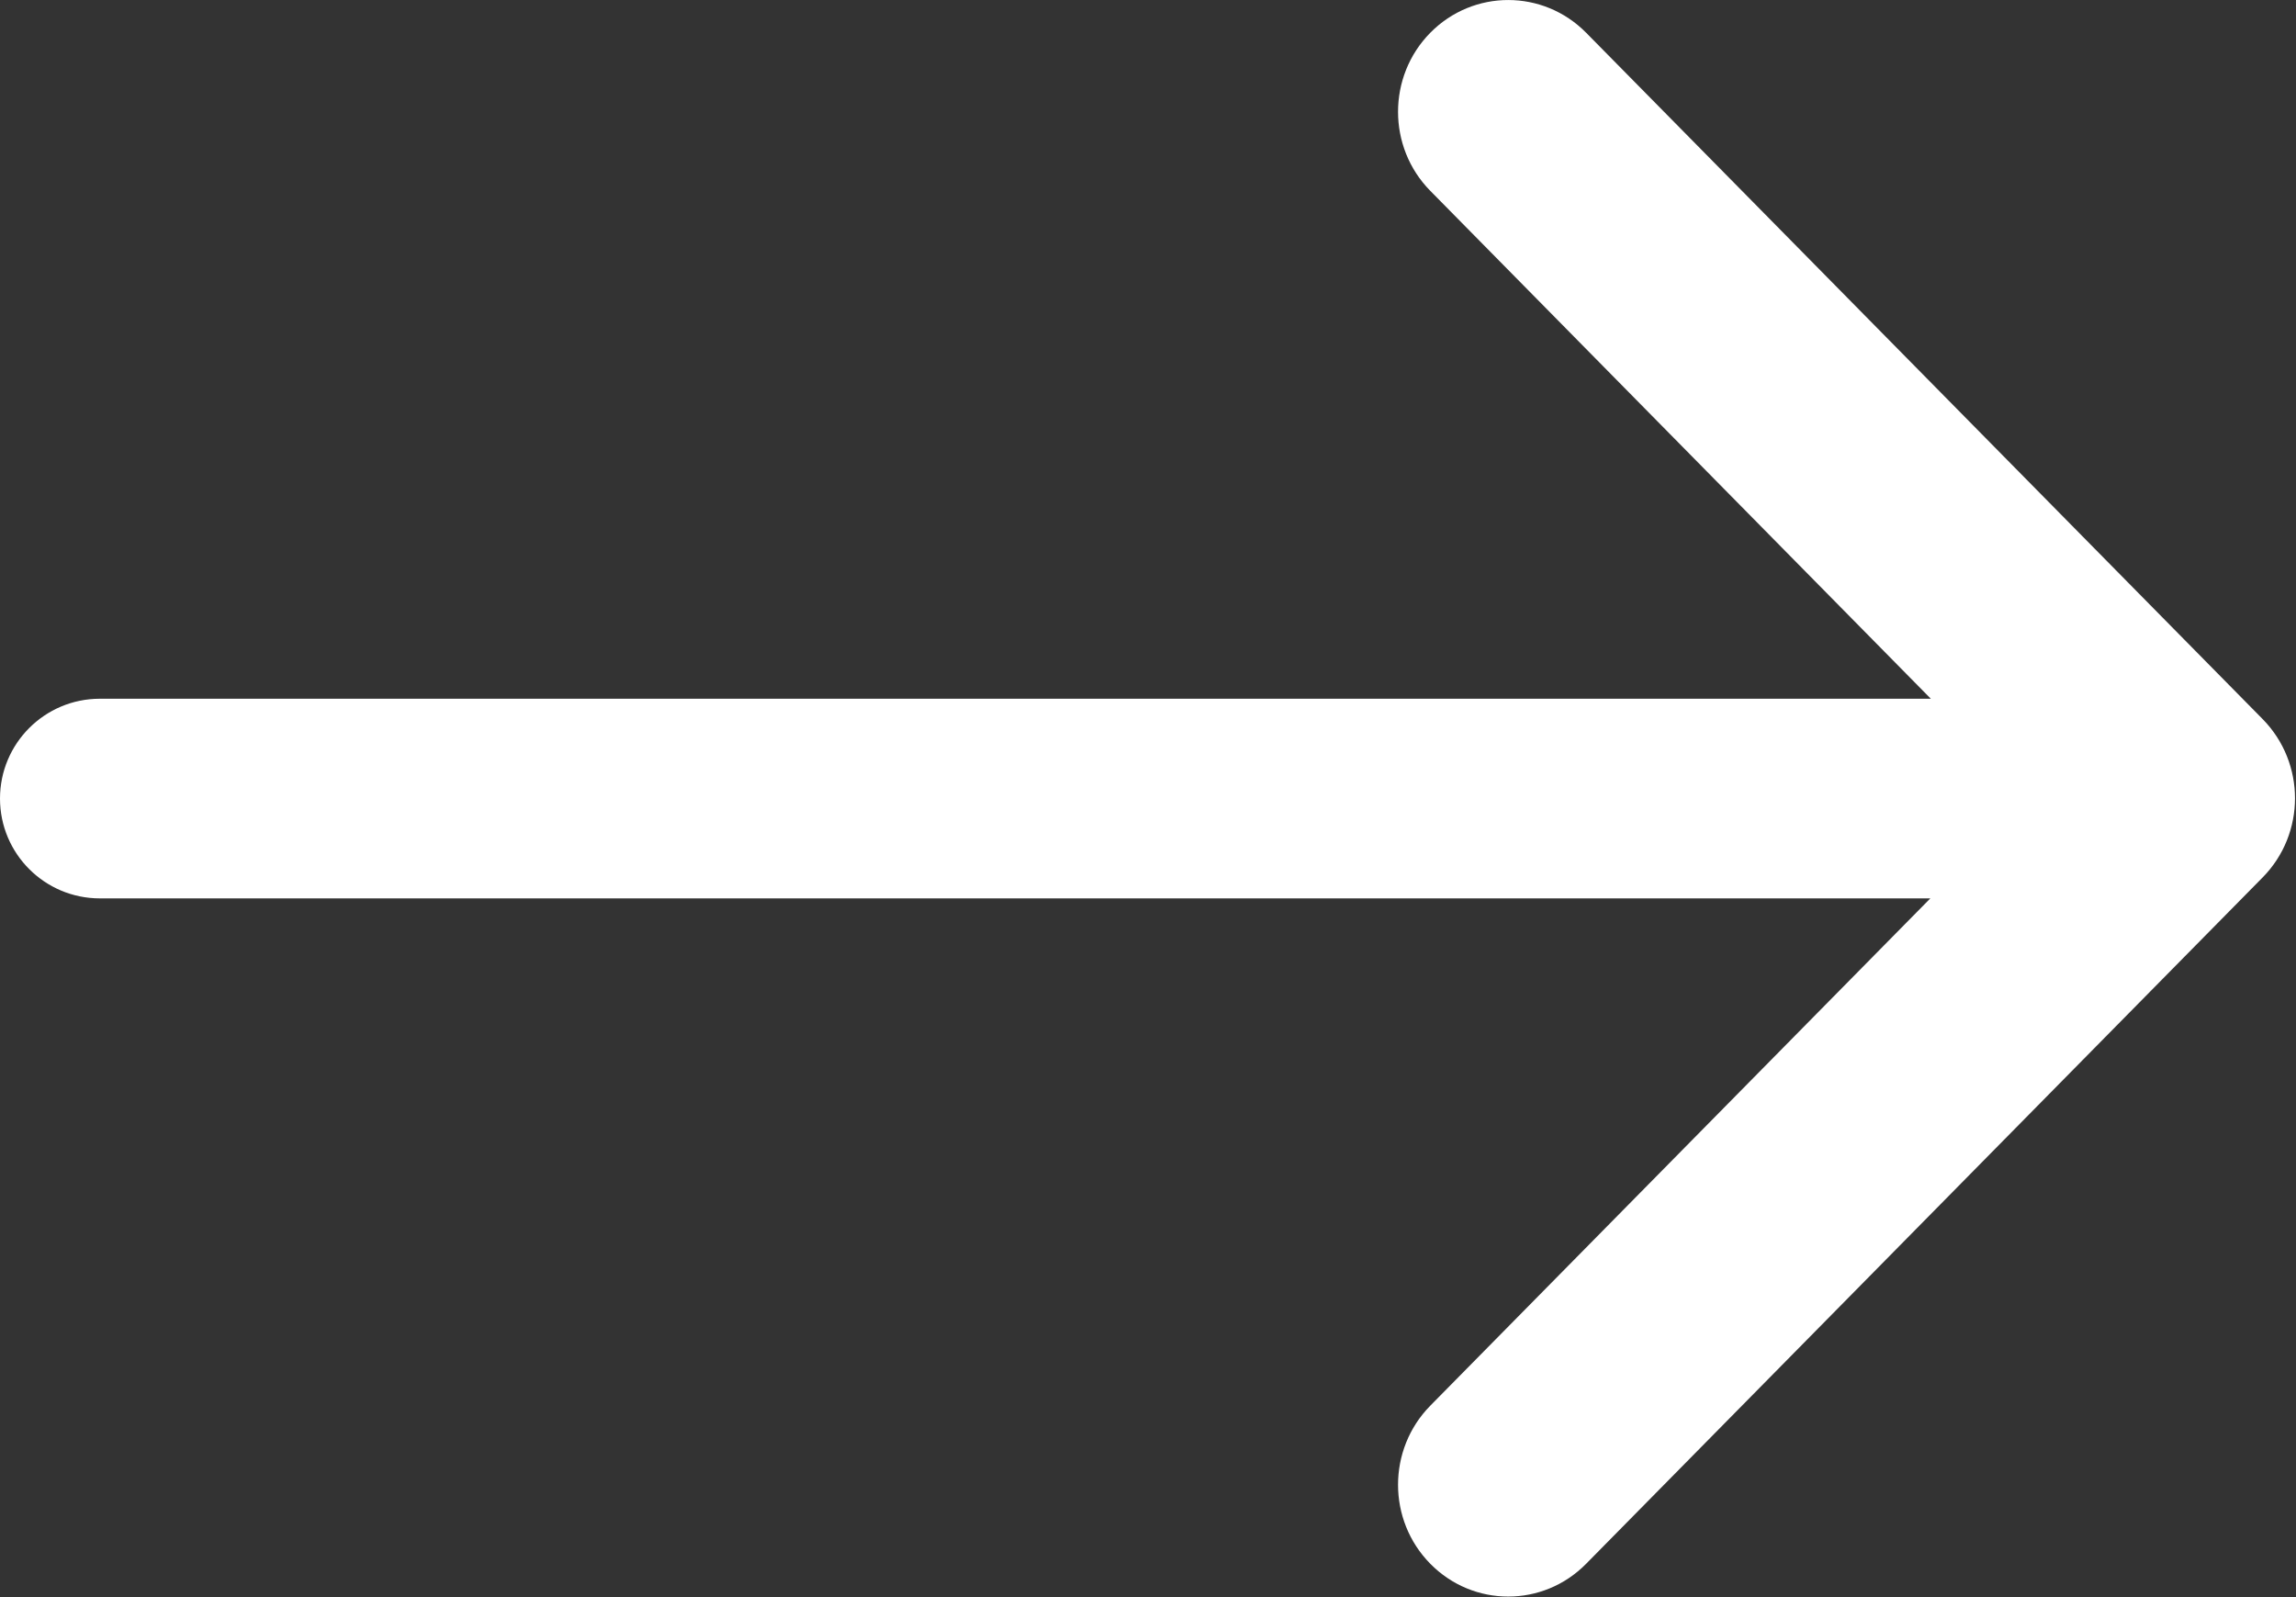 <?xml version="1.0" encoding="UTF-8"?>
<svg width="23px" height="16px" viewBox="0 0 23 16" version="1.1" xmlns="http://www.w3.org/2000/svg" xmlns:xlink="http://www.w3.org/1999/xlink">
    <rect x="0" y="0" width="23" height="16" fill="#333333" stroke="none"/>
    <!-- Generator: Sketch 44.1 (41455) - http://www.bohemiancoding.com/sketch -->
    <title>Combined Shape</title>
    <desc>Created with Sketch.</desc>
    <defs></defs>
    <g id="Main" stroke="none" stroke-width="1" fill="none" fill-rule="evenodd">
        <g transform="translate(-1491, -3160)" id="Group-13" fill-rule="nonzero" fill="#FFFFFF">
            <g transform="translate(390, 3140)">
                <g id="Group-7" transform="translate(436, 0)">
                    <g id="arrow-point-to-right" transform="translate(665, 20)">
                        <path d="M19.337,9 L14.328,14.082 C13.897,14.52 13.897,15.229 14.328,15.666 C14.759,16.104 15.458,16.104 15.889,15.666 L22.667,8.789 C22.882,8.57 22.99,8.284 22.99,7.997 C22.99,7.711 22.882,7.424 22.667,7.205 L15.889,0.328 C15.458,-0.109 14.759,-0.109 14.328,0.328 C13.897,0.765 13.897,1.475 14.328,1.912 L19.342,7 L1,7 L1,7 C0.448,7 -6.76353751e-17,7.448 0,8 C6.76353751e-17,8.552 0.448,9 1,9 L19.337,9 Z" id="Combined-Shape"></path>
                    </g>
                </g>
            </g>
        </g>
    </g>
</svg>